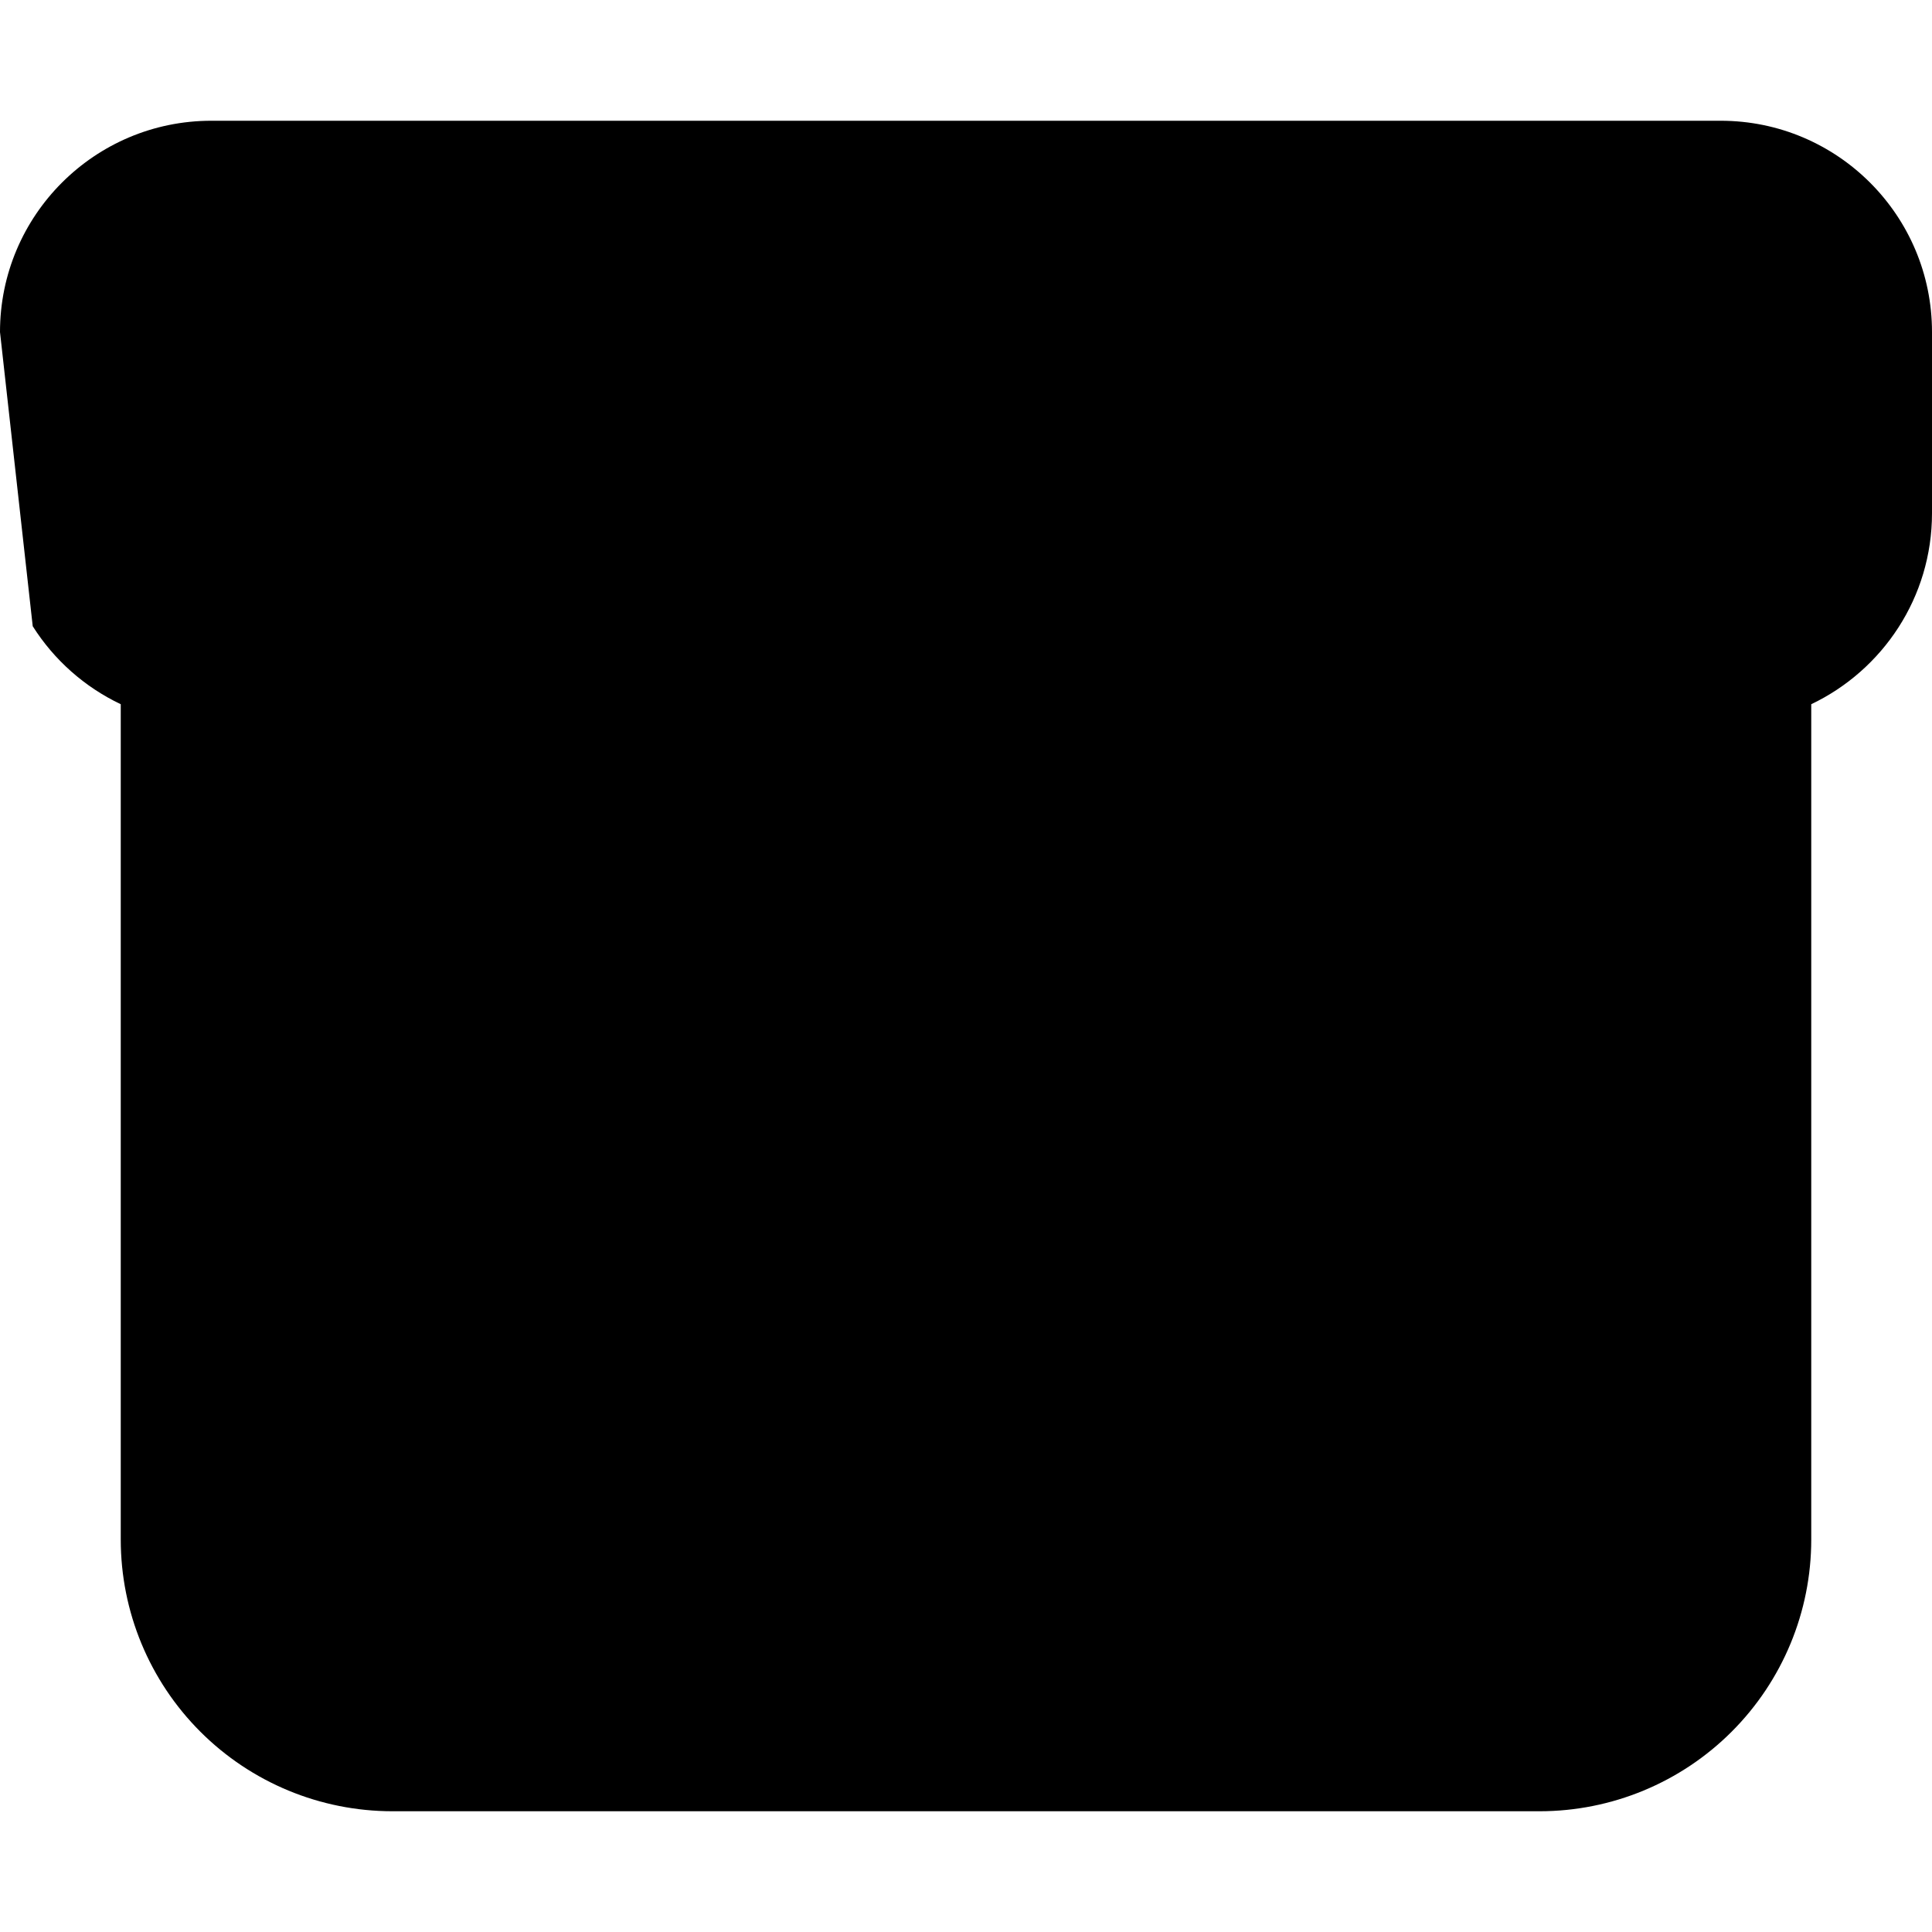 <svg xmlns="http://www.w3.org/2000/svg" width="16" height="16" fill="none" viewBox="0 0 16 16">
  <path fill="currentColor" d="M6.75 8c-.199 0-.39.079-.53.22S6 8.551 6 8.75s.079.39.22.53S6.551 9.5 6.75 9.5h2.5c.199 0 .39-.079.53-.22S10 8.949 10 8.75s-.079-.39-.22-.53S9.449 8 9.25 8z"/>
  <path fill="currentColor" fill-rule="evenodd" d="M2.1e-7 2.75C2.1e-7 1.784.784 1 1.75 1h12.5c.966 0 1.75.784 1.75 1.75v1.5c0 .698-.409 1.3-1 1.582v6.918c0 .597-.237 1.169-.659 1.591-.422.422-.994.659-1.591.659h-9.5c-.597 0-1.169-.237-1.591-.659C1.237 13.919 1 13.347 1 12.75V5.832c-.299-.142-.552-.366-.729-.646"/>
</svg>
